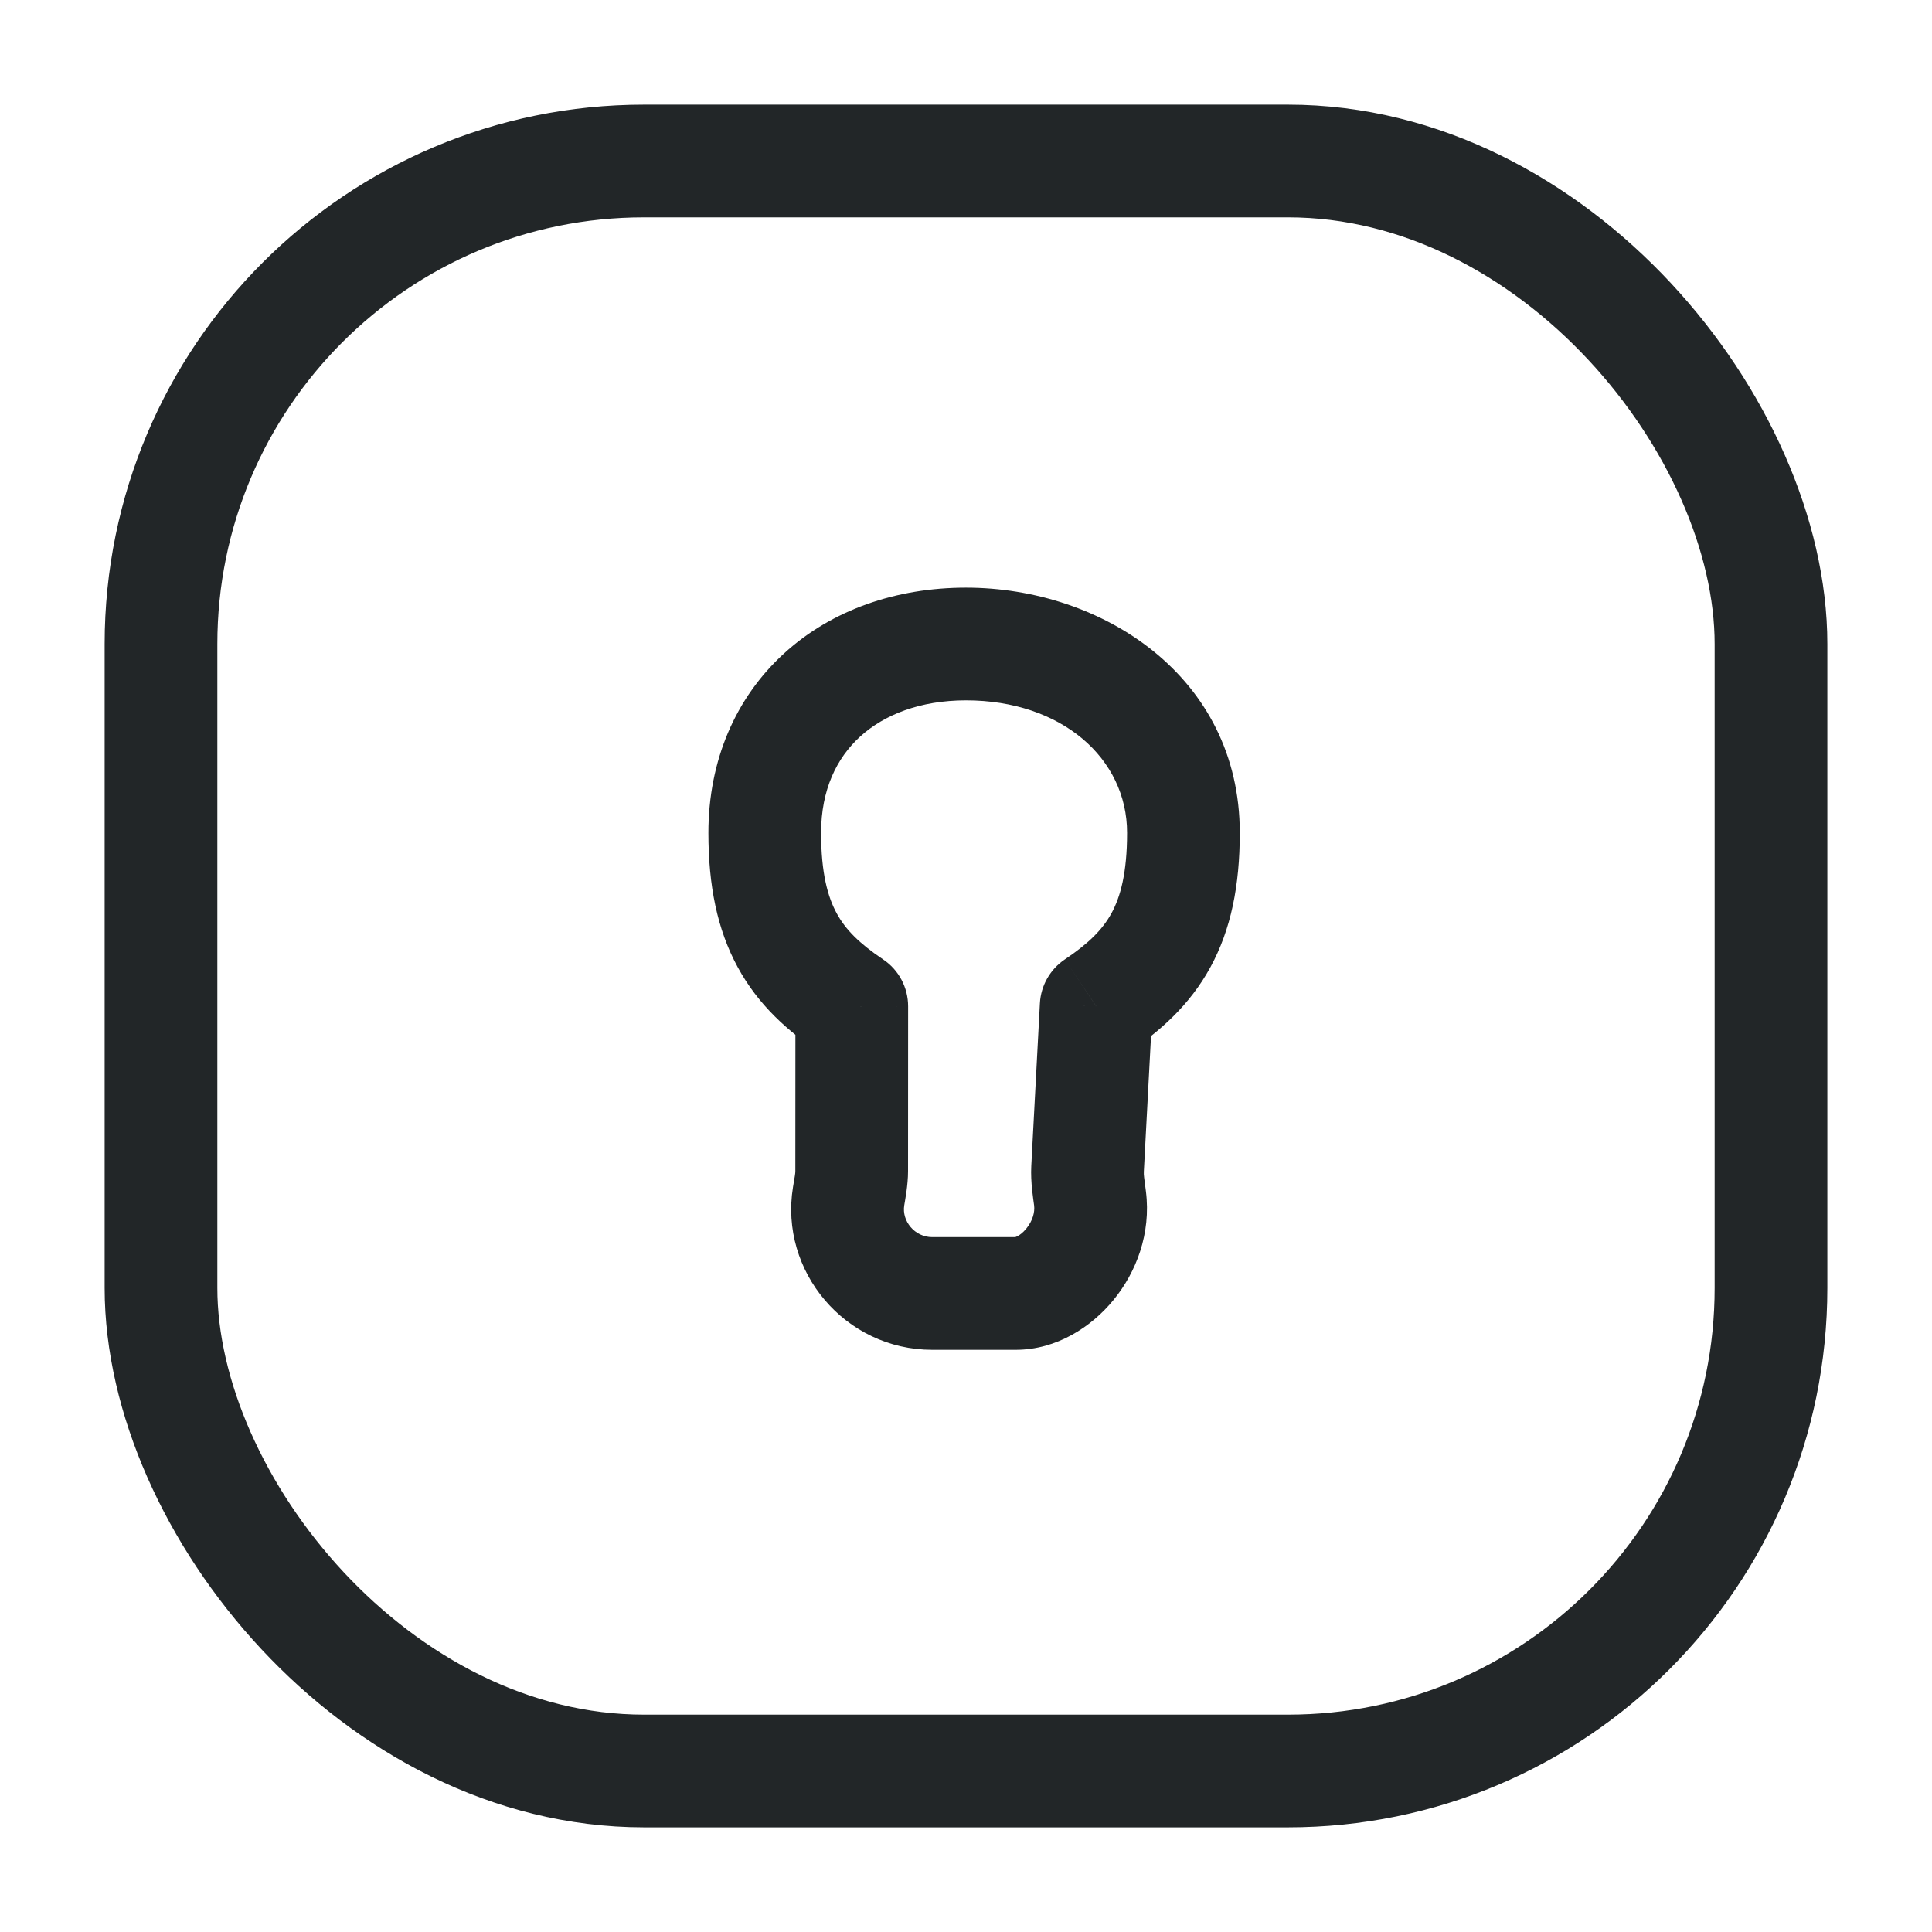 <svg width="24" height="24" viewBox="0 0 24 24" fill="none" xmlns="http://www.w3.org/2000/svg">
<rect x="2" y="2" width="20" height="20" rx="6" stroke="#222628" stroke-width="1.4"/>
<path d="M9.5 10.346L10.2 10.346V10.346H9.5ZM10.581 12.5L11.281 12.501C11.281 12.267 11.165 12.048 10.97 11.918L10.581 12.5ZM13.617 12.5L13.228 11.918C13.045 12.041 12.93 12.243 12.918 12.463L13.617 12.5ZM13.51 14.52L14.209 14.557L13.51 14.52ZM13.54 14.887L14.235 14.8L13.54 14.887ZM10.542 14.859L9.851 14.746L10.542 14.859ZM10.2 10.346C10.2 9.811 10.393 9.417 10.684 9.151C10.981 8.88 11.428 8.7 12 8.7V7.3C11.135 7.3 10.333 7.575 9.739 8.118C9.139 8.666 8.8 9.445 8.8 10.346H10.2ZM12 8.7C13.185 8.7 14.001 9.419 14.001 10.346H15.401C15.401 8.4 13.687 7.3 12 7.3V8.7ZM10.97 11.918C10.675 11.72 10.503 11.547 10.394 11.346C10.283 11.143 10.2 10.847 10.2 10.346L8.8 10.346C8.8 10.999 8.909 11.547 9.165 12.016C9.421 12.487 9.79 12.813 10.192 13.082L10.97 11.918ZM9.881 12.499L9.88 14.547L11.28 14.548L11.281 12.501L9.881 12.499ZM11.581 16.768H12.617V15.368H11.581V16.768ZM14.001 10.346C14.001 10.846 13.918 11.142 13.807 11.345C13.697 11.546 13.524 11.72 13.228 11.918L14.007 13.082C14.408 12.813 14.778 12.487 15.035 12.017C15.292 11.547 15.401 11 15.401 10.346H14.001ZM14.209 14.557L14.316 12.537L12.918 12.463L12.811 14.483L14.209 14.557ZM12.617 16.768C13.127 16.768 13.56 16.482 13.832 16.149C14.113 15.807 14.301 15.325 14.235 14.8L12.846 14.974C12.857 15.059 12.827 15.167 12.749 15.262C12.662 15.368 12.595 15.368 12.617 15.368V16.768ZM9.851 14.746C9.68 15.792 10.497 16.768 11.581 16.768V15.368C11.36 15.368 11.201 15.166 11.233 14.973L9.851 14.746ZM12.811 14.483C12.8 14.687 12.837 14.903 12.846 14.974L14.235 14.8C14.213 14.627 14.207 14.599 14.209 14.557L12.811 14.483ZM9.88 14.547C9.88 14.579 9.874 14.609 9.851 14.746L11.233 14.973C11.244 14.903 11.28 14.725 11.28 14.548L9.88 14.547Z" fill="#222628"/>
</svg>
